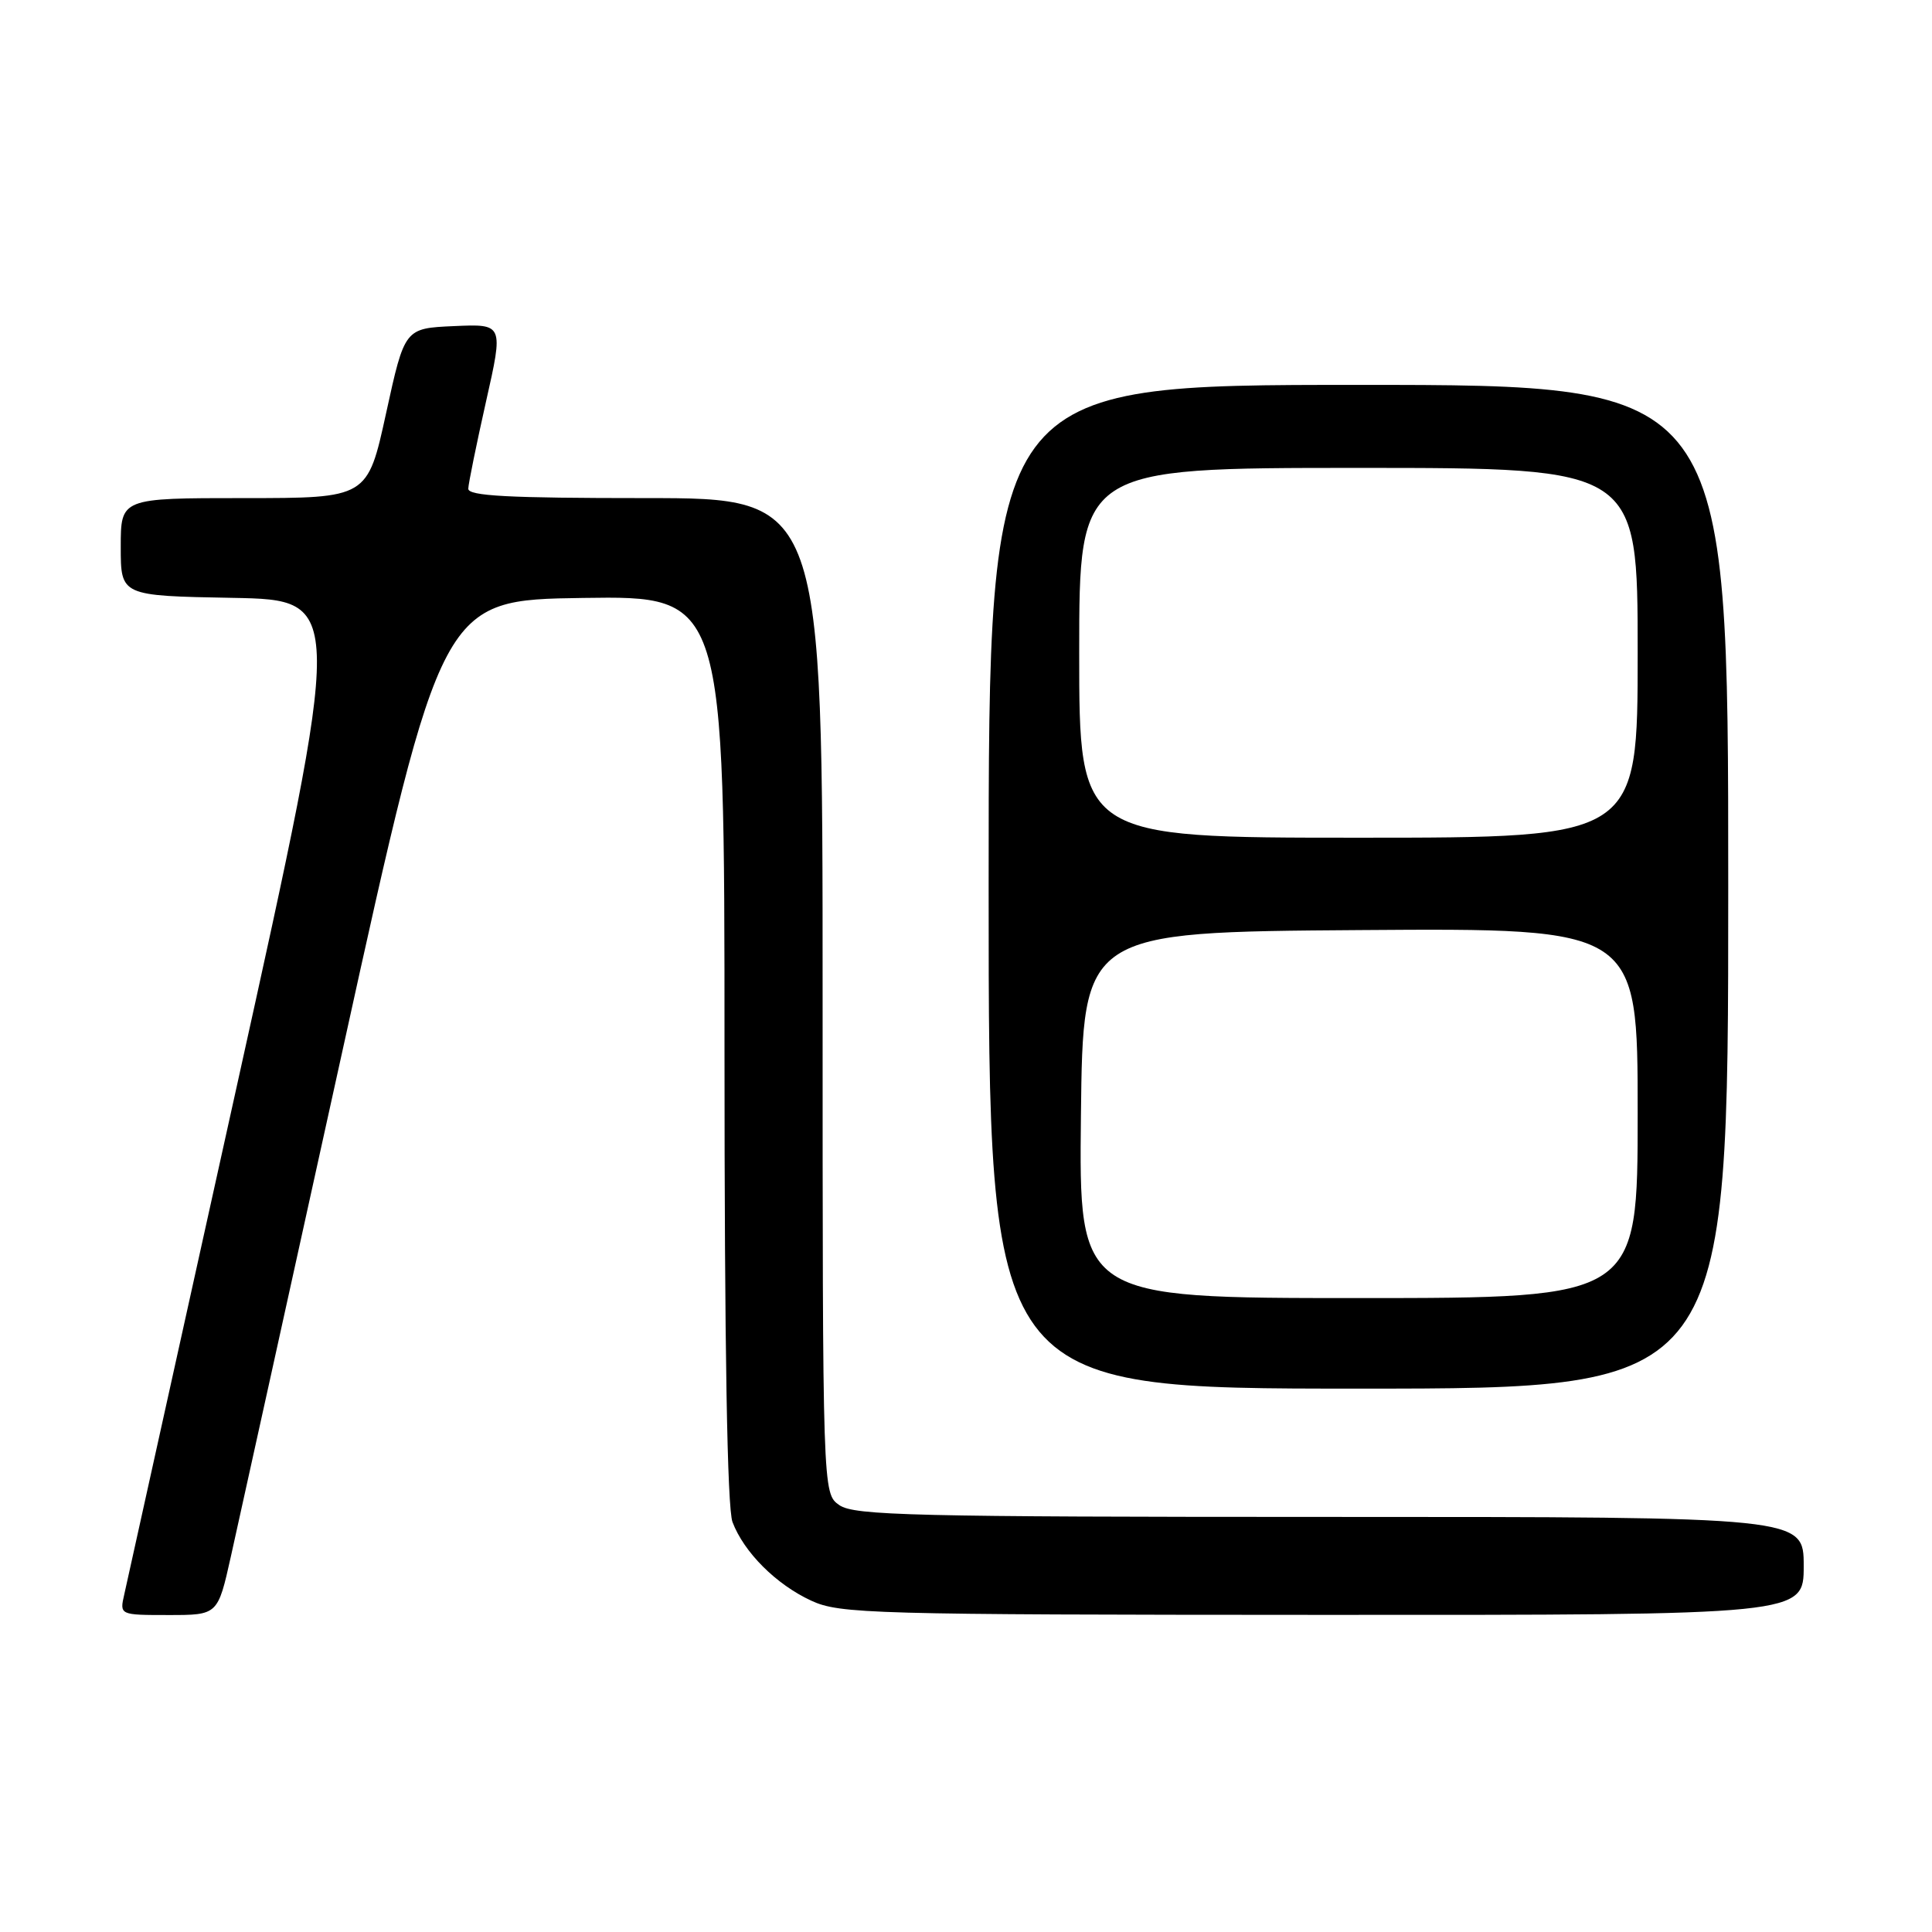 <?xml version="1.0" encoding="UTF-8" standalone="no"?>
<!DOCTYPE svg PUBLIC "-//W3C//DTD SVG 1.1//EN" "http://www.w3.org/Graphics/SVG/1.1/DTD/svg11.dtd" >
<svg xmlns="http://www.w3.org/2000/svg" xmlns:xlink="http://www.w3.org/1999/xlink" version="1.1" viewBox="0 0 256 256">
 <g >
 <path fill="currentColor"
d=" M 30.59 206.25 C 31.54 201.99 38.22 171.73 45.43 139.00 C 58.53 79.50 58.53 79.50 77.26 79.23 C 96.00 78.96 96.00 78.96 96.00 138.91 C 96.00 178.84 96.36 199.81 97.06 201.68 C 98.58 205.69 102.84 209.95 107.50 212.10 C 111.26 213.84 115.33 213.96 175.25 213.98 C 239.00 214.00 239.00 214.00 239.00 207.50 C 239.00 201.00 239.00 201.00 176.22 201.00 C 121.02 201.00 113.18 200.81 111.22 199.44 C 109.00 197.89 109.00 197.89 109.00 131.94 C 109.00 66.00 109.00 66.00 85.50 66.00 C 67.34 66.00 62.01 65.72 62.05 64.75 C 62.07 64.06 63.13 58.87 64.40 53.21 C 66.72 42.92 66.72 42.92 60.17 43.21 C 53.62 43.50 53.62 43.50 51.16 54.75 C 48.70 66.00 48.70 66.00 32.35 66.00 C 16.00 66.00 16.00 66.00 16.00 72.47 C 16.00 78.95 16.00 78.95 30.82 79.22 C 45.63 79.50 45.63 79.50 31.36 144.00 C 23.51 179.48 16.81 209.74 16.47 211.25 C 15.84 214.00 15.84 214.00 22.35 214.00 C 28.86 214.00 28.86 214.00 30.59 206.25 Z  M 229.00 117.50 C 229.00 51.00 229.00 51.00 180.00 51.00 C 131.00 51.00 131.00 51.00 131.00 117.50 C 131.00 184.00 131.00 184.00 180.00 184.00 C 229.00 184.00 229.00 184.00 229.00 117.50 Z  M 143.23 147.75 C 143.50 123.50 143.50 123.50 180.25 123.24 C 217.00 122.98 217.00 122.98 217.00 147.49 C 217.00 172.00 217.00 172.00 179.98 172.00 C 142.96 172.00 142.96 172.00 143.23 147.75 Z  M 143.00 86.50 C 143.00 62.00 143.00 62.00 180.00 62.00 C 217.00 62.00 217.00 62.00 217.00 86.50 C 217.00 111.00 217.00 111.00 180.00 111.00 C 143.00 111.00 143.00 111.00 143.00 86.50 Z "/>
</g>
</svg>